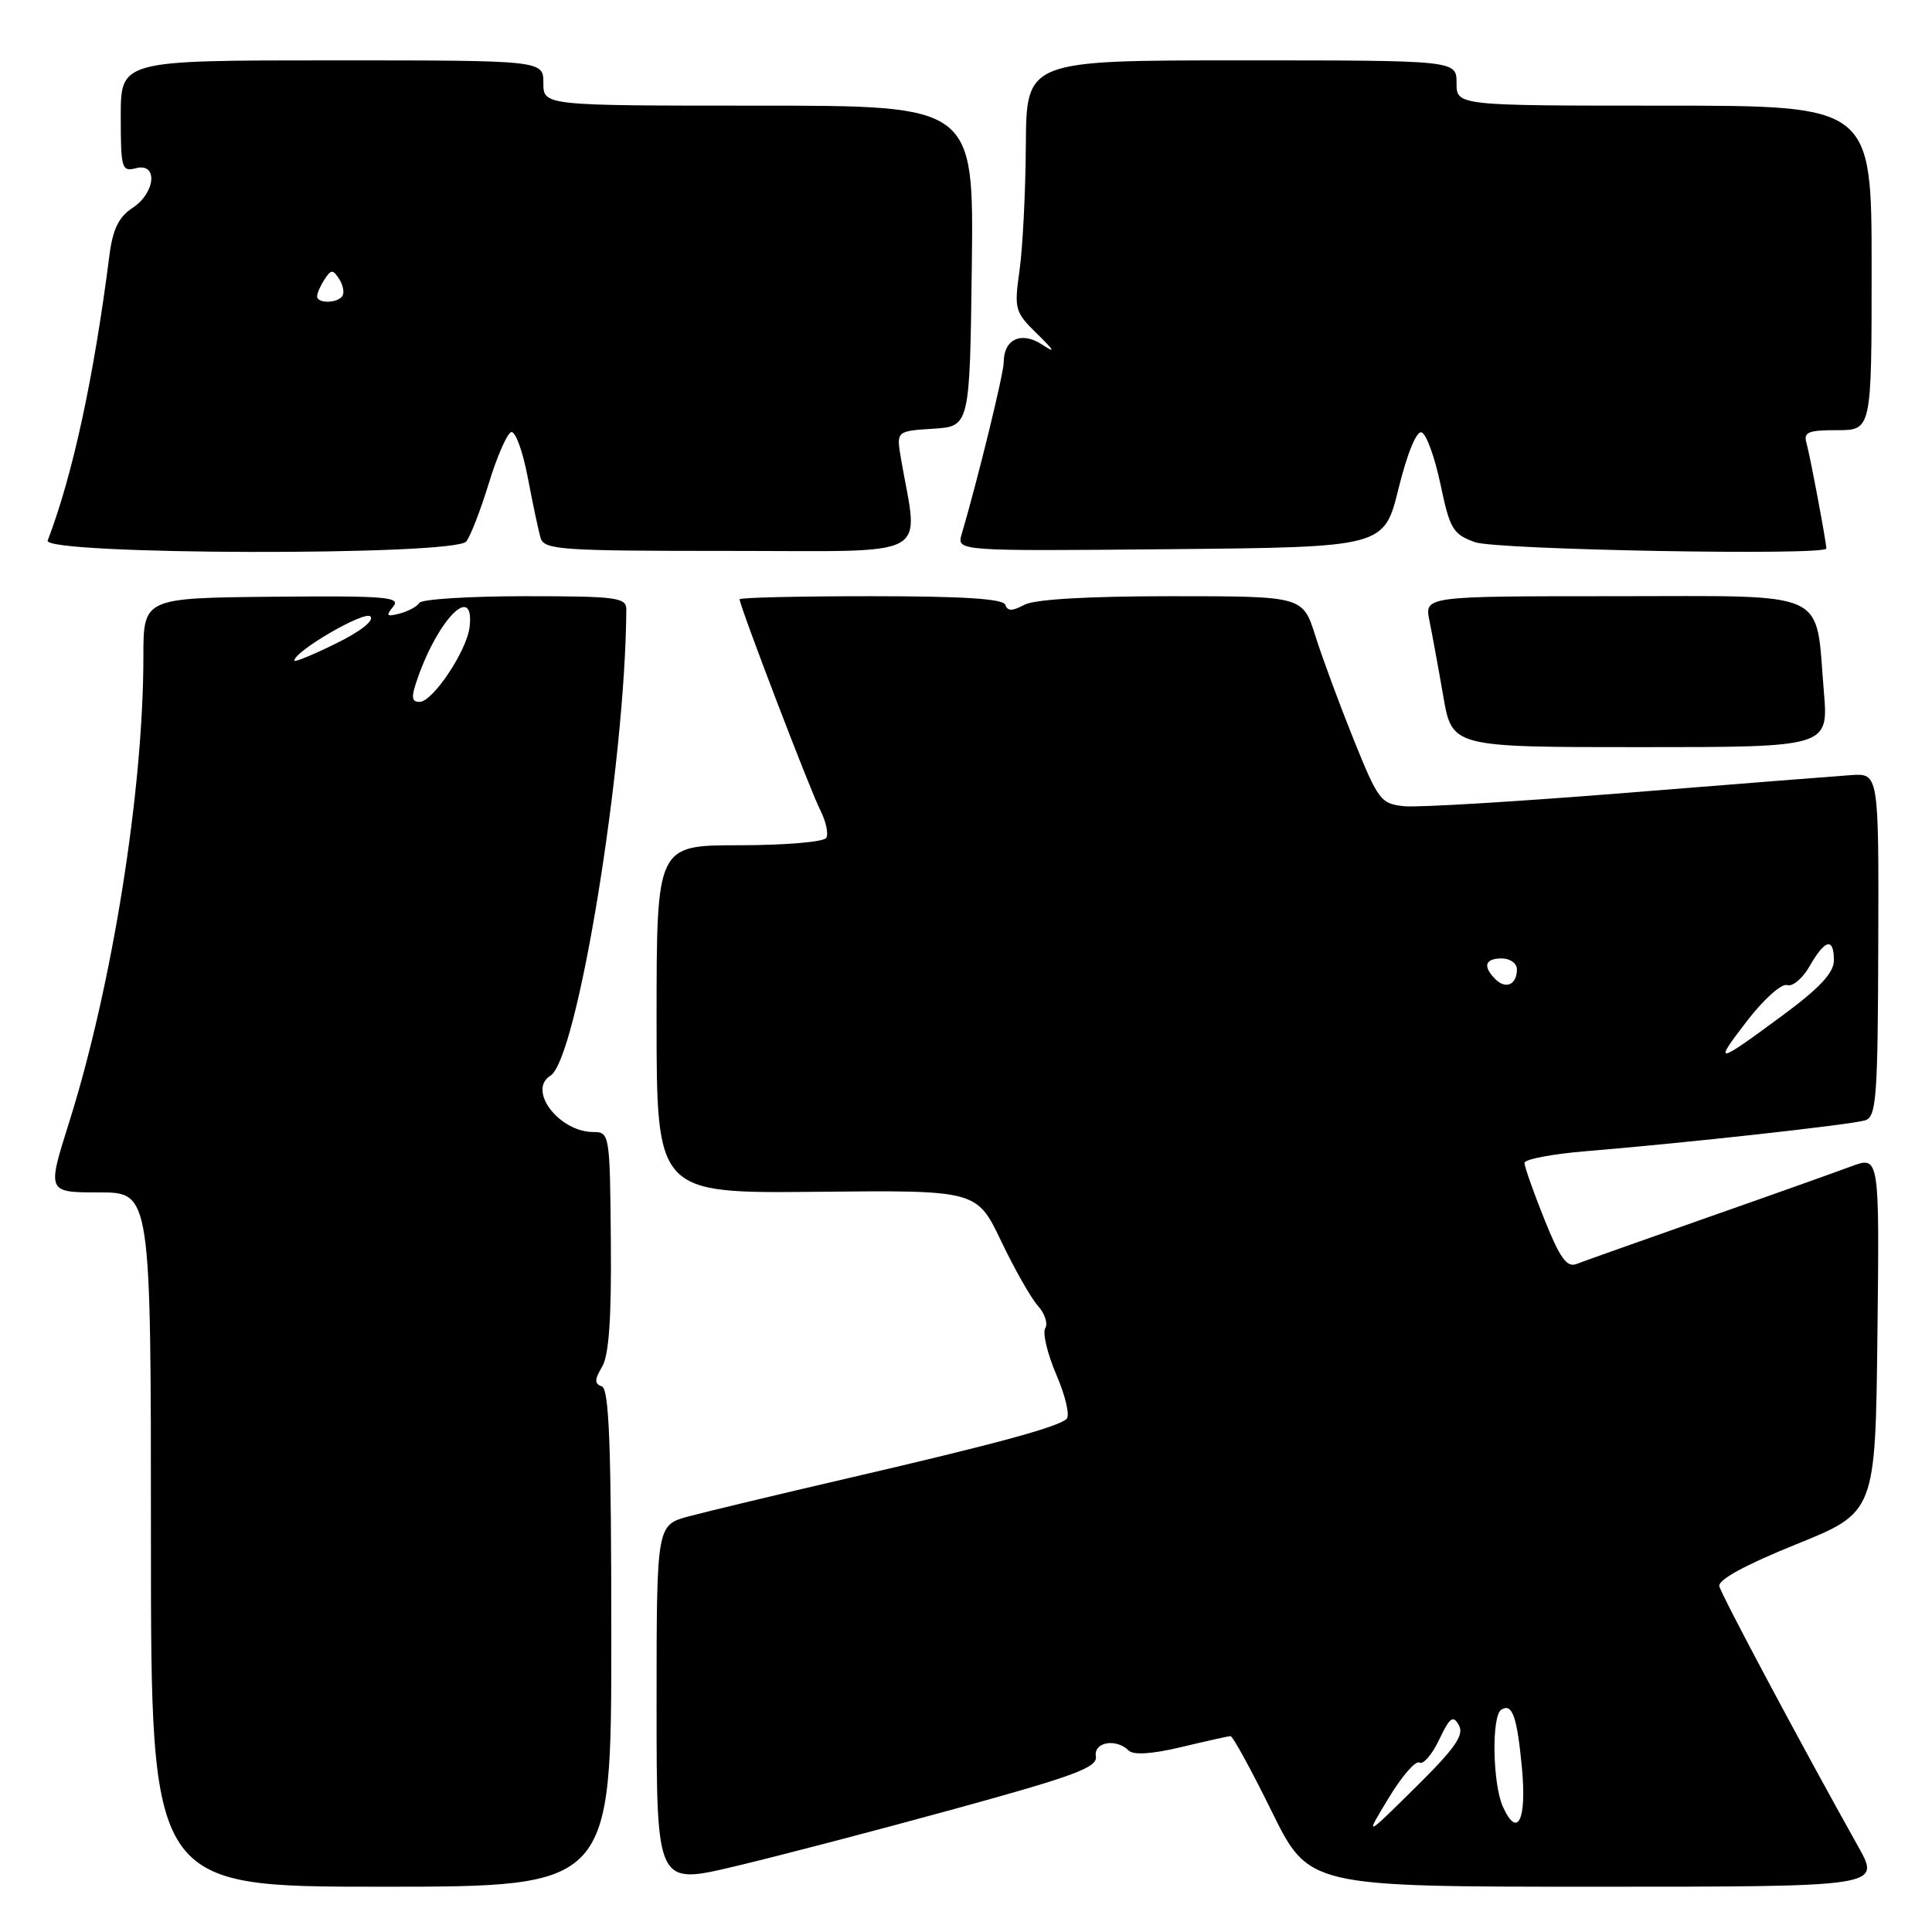 <?xml version="1.0" encoding="UTF-8" standalone="no"?>
<!DOCTYPE svg PUBLIC "-//W3C//DTD SVG 1.1//EN" "http://www.w3.org/Graphics/SVG/1.1/DTD/svg11.dtd" >
<svg xmlns="http://www.w3.org/2000/svg" xmlns:xlink="http://www.w3.org/1999/xlink" version="1.1" viewBox="0 0 256 256">
 <g >
 <path fill="currentColor"
d=" M 81.00 217.08 C 81.00 191.66 80.72 184.06 79.75 183.71 C 78.76 183.35 78.76 182.82 79.79 181.09 C 80.69 179.55 81.03 174.65 80.94 164.46 C 80.82 150.30 80.77 150.00 78.63 150.00 C 74.09 150.00 69.85 144.45 72.93 142.54 C 76.51 140.33 82.87 101.21 82.99 80.75 C 83.00 79.17 81.70 79.00 69.56 79.00 C 62.17 79.00 55.87 79.40 55.57 79.88 C 55.28 80.36 54.10 81.00 52.96 81.30 C 51.23 81.75 51.09 81.60 52.10 80.38 C 53.16 79.10 51.14 78.93 36.16 79.07 C 19.00 79.24 19.00 79.24 19.00 87.01 C 19.00 104.70 14.87 130.60 9.15 148.75 C 6.23 158.00 6.23 158.00 13.12 158.00 C 20.00 158.00 20.00 158.00 20.00 204.00 C 20.00 250.00 20.00 250.00 50.50 250.00 C 81.00 250.00 81.00 250.00 81.00 217.08 Z  M 126.50 239.69 C 142.41 235.32 145.45 234.19 145.21 232.73 C 144.88 230.83 147.90 230.30 149.56 231.96 C 150.18 232.58 152.67 232.42 156.51 231.50 C 159.81 230.71 162.74 230.06 163.04 230.04 C 163.34 230.02 165.79 234.50 168.50 240.00 C 173.42 250.00 173.42 250.00 211.31 250.00 C 249.19 250.00 249.19 250.00 246.26 244.75 C 238.71 231.26 228.10 211.37 227.82 210.19 C 227.61 209.34 231.27 207.35 238.00 204.63 C 248.50 200.39 248.50 200.39 248.77 176.77 C 249.04 153.15 249.04 153.15 245.27 154.56 C 243.20 155.33 234.53 158.42 226.00 161.41 C 217.47 164.41 209.77 167.14 208.88 167.49 C 207.61 167.98 206.68 166.67 204.63 161.55 C 203.18 157.93 202.00 154.58 202.00 154.09 C 202.00 153.61 205.71 152.90 210.25 152.53 C 223.31 151.46 245.34 149.02 247.15 148.45 C 248.63 147.98 248.82 145.43 248.88 125.19 C 248.95 102.45 248.95 102.45 245.22 102.71 C 243.18 102.85 229.77 103.91 215.44 105.06 C 201.11 106.21 187.91 107.01 186.09 106.83 C 182.97 106.52 182.62 106.06 179.37 98.00 C 177.49 93.33 175.20 87.14 174.29 84.25 C 172.63 79.00 172.63 79.00 155.25 79.00 C 144.12 79.00 137.10 79.41 135.73 80.14 C 134.13 81.00 133.50 81.00 133.21 80.14 C 132.95 79.34 127.60 79.00 115.42 79.00 C 105.84 79.00 98.00 79.18 98.00 79.41 C 98.00 80.28 107.32 104.65 108.66 107.28 C 109.44 108.81 109.81 110.50 109.48 111.03 C 109.15 111.56 103.96 112.00 97.94 112.00 C 87.00 112.00 87.00 112.00 87.00 135.07 C 87.00 158.13 87.00 158.13 108.21 157.92 C 129.43 157.70 129.43 157.70 132.66 164.46 C 134.43 168.17 136.63 172.04 137.54 173.04 C 138.45 174.05 138.88 175.38 138.50 176.00 C 138.12 176.62 138.79 179.40 139.98 182.18 C 141.18 184.96 141.79 187.59 141.33 188.01 C 140.15 189.10 132.03 191.31 112.50 195.84 C 103.15 198.01 93.59 200.30 91.25 200.93 C 87.00 202.08 87.00 202.08 87.00 225.92 C 87.00 249.76 87.00 249.76 97.25 247.33 C 102.89 246.00 116.05 242.56 126.50 239.69 Z  M 241.67 91.63 C 240.51 77.93 242.88 79.00 213.90 79.00 C 188.75 79.00 188.75 79.00 189.41 82.25 C 189.77 84.04 190.60 88.54 191.24 92.25 C 192.41 99.00 192.41 99.00 217.35 99.00 C 242.29 99.00 242.29 99.00 241.67 91.63 Z  M 61.78 71.75 C 62.34 71.06 63.68 67.59 64.77 64.04 C 65.85 60.49 67.19 57.44 67.73 57.26 C 68.28 57.07 69.26 59.75 69.92 63.21 C 70.58 66.67 71.34 70.29 71.62 71.25 C 72.09 72.86 74.17 73.00 96.70 73.00 C 124.05 73.00 121.71 74.25 119.39 60.81 C 118.76 57.12 118.76 57.12 123.63 56.81 C 128.50 56.50 128.50 56.50 128.77 35.25 C 129.03 14.00 129.03 14.00 100.52 14.00 C 72.00 14.00 72.00 14.00 72.00 11.00 C 72.00 8.00 72.00 8.00 44.00 8.00 C 16.00 8.00 16.00 8.00 16.00 15.41 C 16.00 22.32 16.13 22.78 18.00 22.29 C 20.97 21.51 20.62 25.55 17.55 27.56 C 15.73 28.75 14.94 30.38 14.50 33.83 C 12.42 50.11 9.63 62.98 6.32 71.62 C 5.57 73.55 60.20 73.68 61.78 71.75 Z  M 185.32 64.71 C 186.47 60.05 187.70 57.06 188.37 57.29 C 188.99 57.49 190.12 60.59 190.87 64.17 C 192.11 70.10 192.52 70.79 195.44 71.84 C 198.25 72.86 242.00 73.65 242.00 72.68 C 242.00 71.84 239.82 60.28 239.38 58.75 C 238.94 57.26 239.55 57.00 243.43 57.00 C 248.00 57.00 248.00 57.00 248.00 35.50 C 248.00 14.00 248.00 14.00 220.50 14.00 C 193.00 14.00 193.00 14.00 193.00 11.00 C 193.00 8.00 193.00 8.00 164.50 8.00 C 136.00 8.00 136.00 8.00 135.93 19.25 C 135.89 25.44 135.51 32.91 135.09 35.85 C 134.37 40.96 134.47 41.35 137.42 44.23 C 139.77 46.53 139.92 46.87 138.07 45.65 C 135.34 43.86 133.00 44.94 133.00 47.99 C 133.00 49.48 129.59 63.43 127.43 70.77 C 126.76 73.03 126.76 73.03 155.08 72.77 C 183.40 72.50 183.40 72.50 185.32 64.71 Z  M 55.38 89.75 C 58.18 81.81 62.92 77.21 62.22 83.11 C 61.84 86.26 57.34 93.00 55.60 93.00 C 54.49 93.00 54.45 92.39 55.38 89.75 Z  M 39.00 87.54 C 39.00 86.29 48.29 80.89 49.08 81.68 C 49.62 82.22 47.77 83.68 44.49 85.28 C 41.47 86.77 39.00 87.78 39.00 87.54 Z  M 184.00 238.25 C 185.75 235.36 187.58 233.24 188.08 233.55 C 188.58 233.86 189.75 232.50 190.69 230.53 C 192.11 227.54 192.54 227.22 193.31 228.60 C 194.04 229.89 192.81 231.66 187.53 236.87 C 180.82 243.50 180.82 243.50 184.00 238.25 Z  M 199.15 239.42 C 197.77 236.40 197.62 227.35 198.93 226.54 C 200.39 225.64 201.02 227.43 201.67 234.32 C 202.31 241.19 201.08 243.67 199.15 239.42 Z  M 231.56 135.19 C 233.73 132.38 236.09 130.28 236.80 130.53 C 237.52 130.78 238.87 129.64 239.80 128.00 C 241.83 124.44 243.00 124.17 243.00 127.26 C 243.00 128.89 241.12 130.91 236.25 134.51 C 227.31 141.12 226.94 141.17 231.56 135.19 Z  M 198.16 129.76 C 196.44 128.04 196.75 127.00 199.00 127.00 C 200.10 127.00 201.00 127.65 201.00 128.44 C 201.00 130.46 199.54 131.14 198.16 129.76 Z  M 42.02 39.25 C 42.02 38.84 42.47 37.83 43.02 37.00 C 43.87 35.69 44.12 35.69 44.93 36.95 C 45.45 37.75 45.65 38.76 45.38 39.20 C 44.75 40.21 41.99 40.25 42.02 39.25 Z "/>
</g>
</svg>
